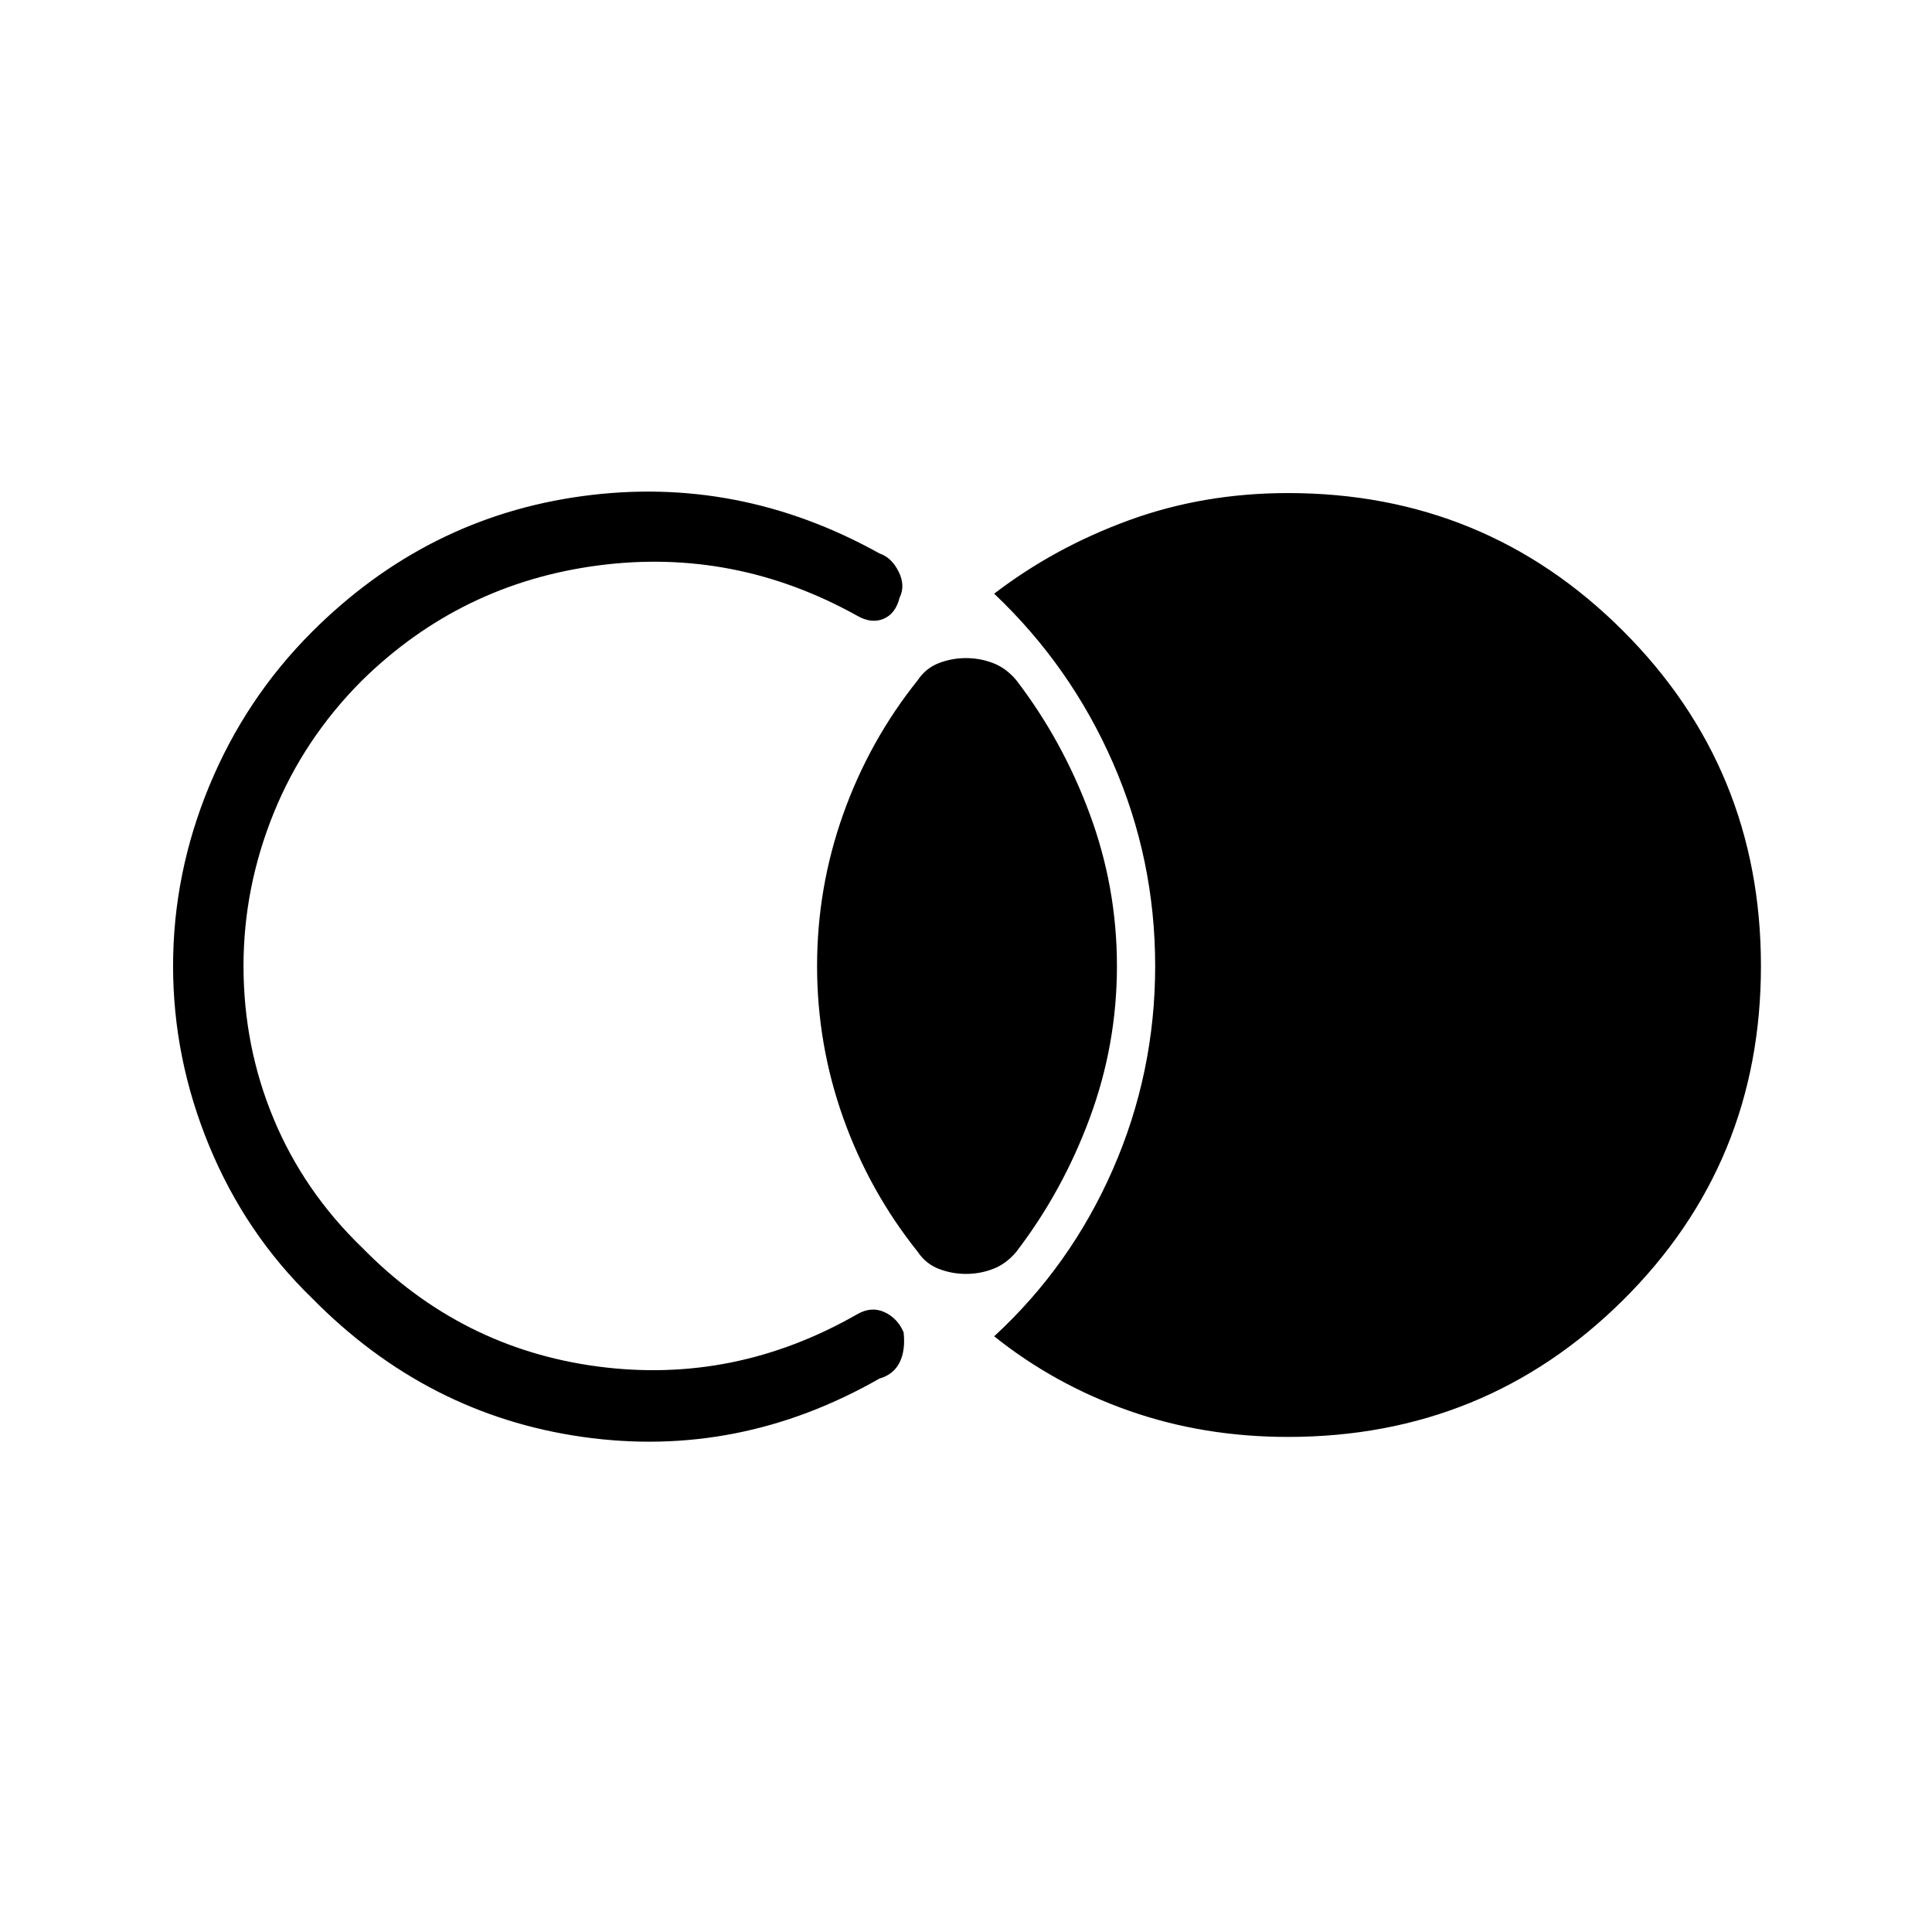 <svg xmlns="http://www.w3.org/2000/svg" height="48" viewBox="0 -960 960 960" width="48"><path d="M875-480q0 98-68.5 166T640-246q-42 0-79-13t-67-37q38-35 59-83t21-101q0-53-21-101t-59-84q30-23 67-36.5t79-13.5q98 0 166.5 68.5T875-480ZM480-327q-7 0-13.5-2.5T456-338q-24-30-37-66.5T406-480q0-39 13-75.5t37-66.5q4-6 10.5-8.5T480-633q7 0 13.5 2.5T505-622q23 30 36.5 66.5T555-480q0 39-13.5 75.5T505-338q-5 6-11.5 8.5T480-327ZM86-480q0-46 18-89.5t51-76.5q57-57 134.5-67.5T437-685q6 2 9.5 9t.5 13q-2 8-8 10.5t-13-1.5q-61-34-129-25t-117 57q-29 29-44 66t-15 76q0 40 15 76t44 64q49 50 117 59t129-26q7-4 13.5-1t9.5 10q1 9-2 15t-10 8q-70 40-147.5 29T155-315q-33-32-51-75.5T86-480Z"/></svg>